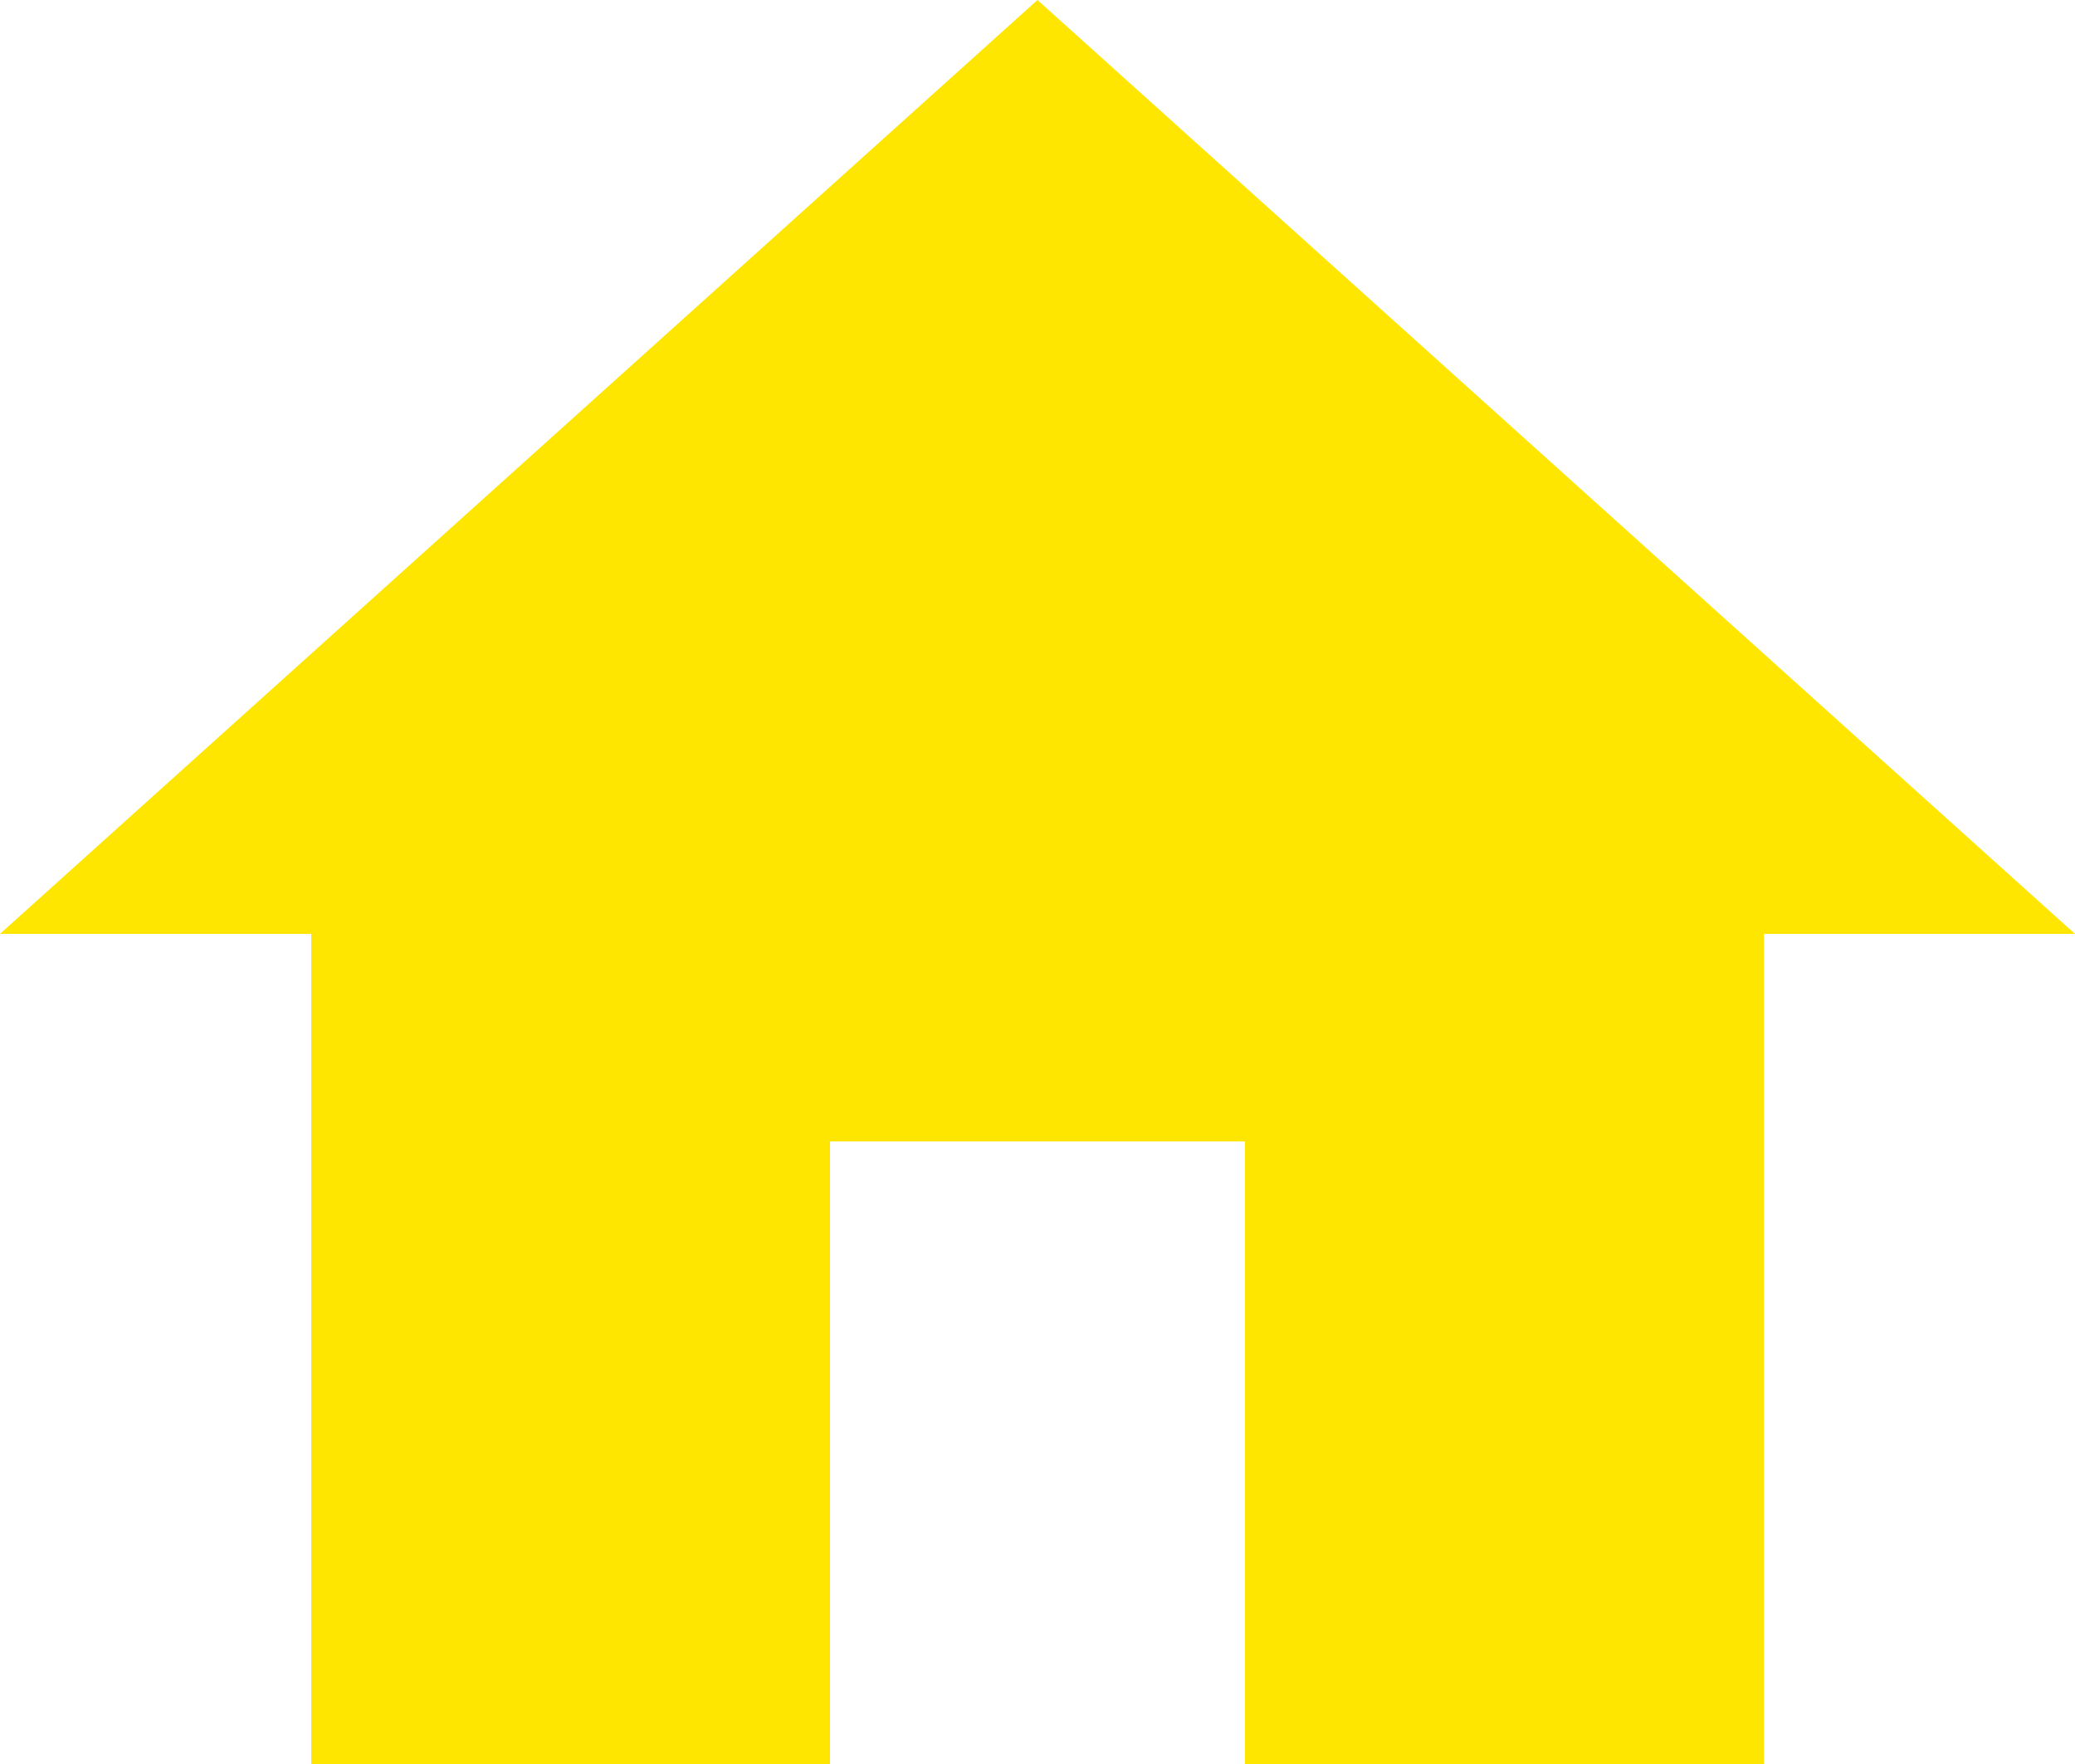 <?xml version="1.0" encoding="UTF-8"?>
<svg width="20px" height="17px" viewBox="0 0 20 17" version="1.1" xmlns="http://www.w3.org/2000/svg" xmlns:xlink="http://www.w3.org/1999/xlink">
    <!-- Generator: sketchtool 42 (36781) - http://www.bohemiancoding.com/sketch -->
    <title>A9B32324-F978-4C23-A1E7-B403FB9C5D4C</title>
    <desc>Created with sketchtool.</desc>
    <defs></defs>
    <g id="Employee-Dashboard" stroke="none" stroke-width="1" fill="none" fill-rule="evenodd">
        <g id="Employee-Dashboard-On-Assignment" transform="translate(-22, -138)">
            <g id="ic_home" transform="translate(20, 135)">
                <polygon id="Bounds" fill-opacity="0" fill="#FF0000" points="0 0 24 0 24 24 0 24"></polygon>
                <polygon id="Shape" fill="#FFE600" points="10 20 10 14 14 14 14 20 19 20 19 12 22 12 12 3 2 12 5 12 5 20"></polygon>
            </g>
        </g>
    </g>
</svg>